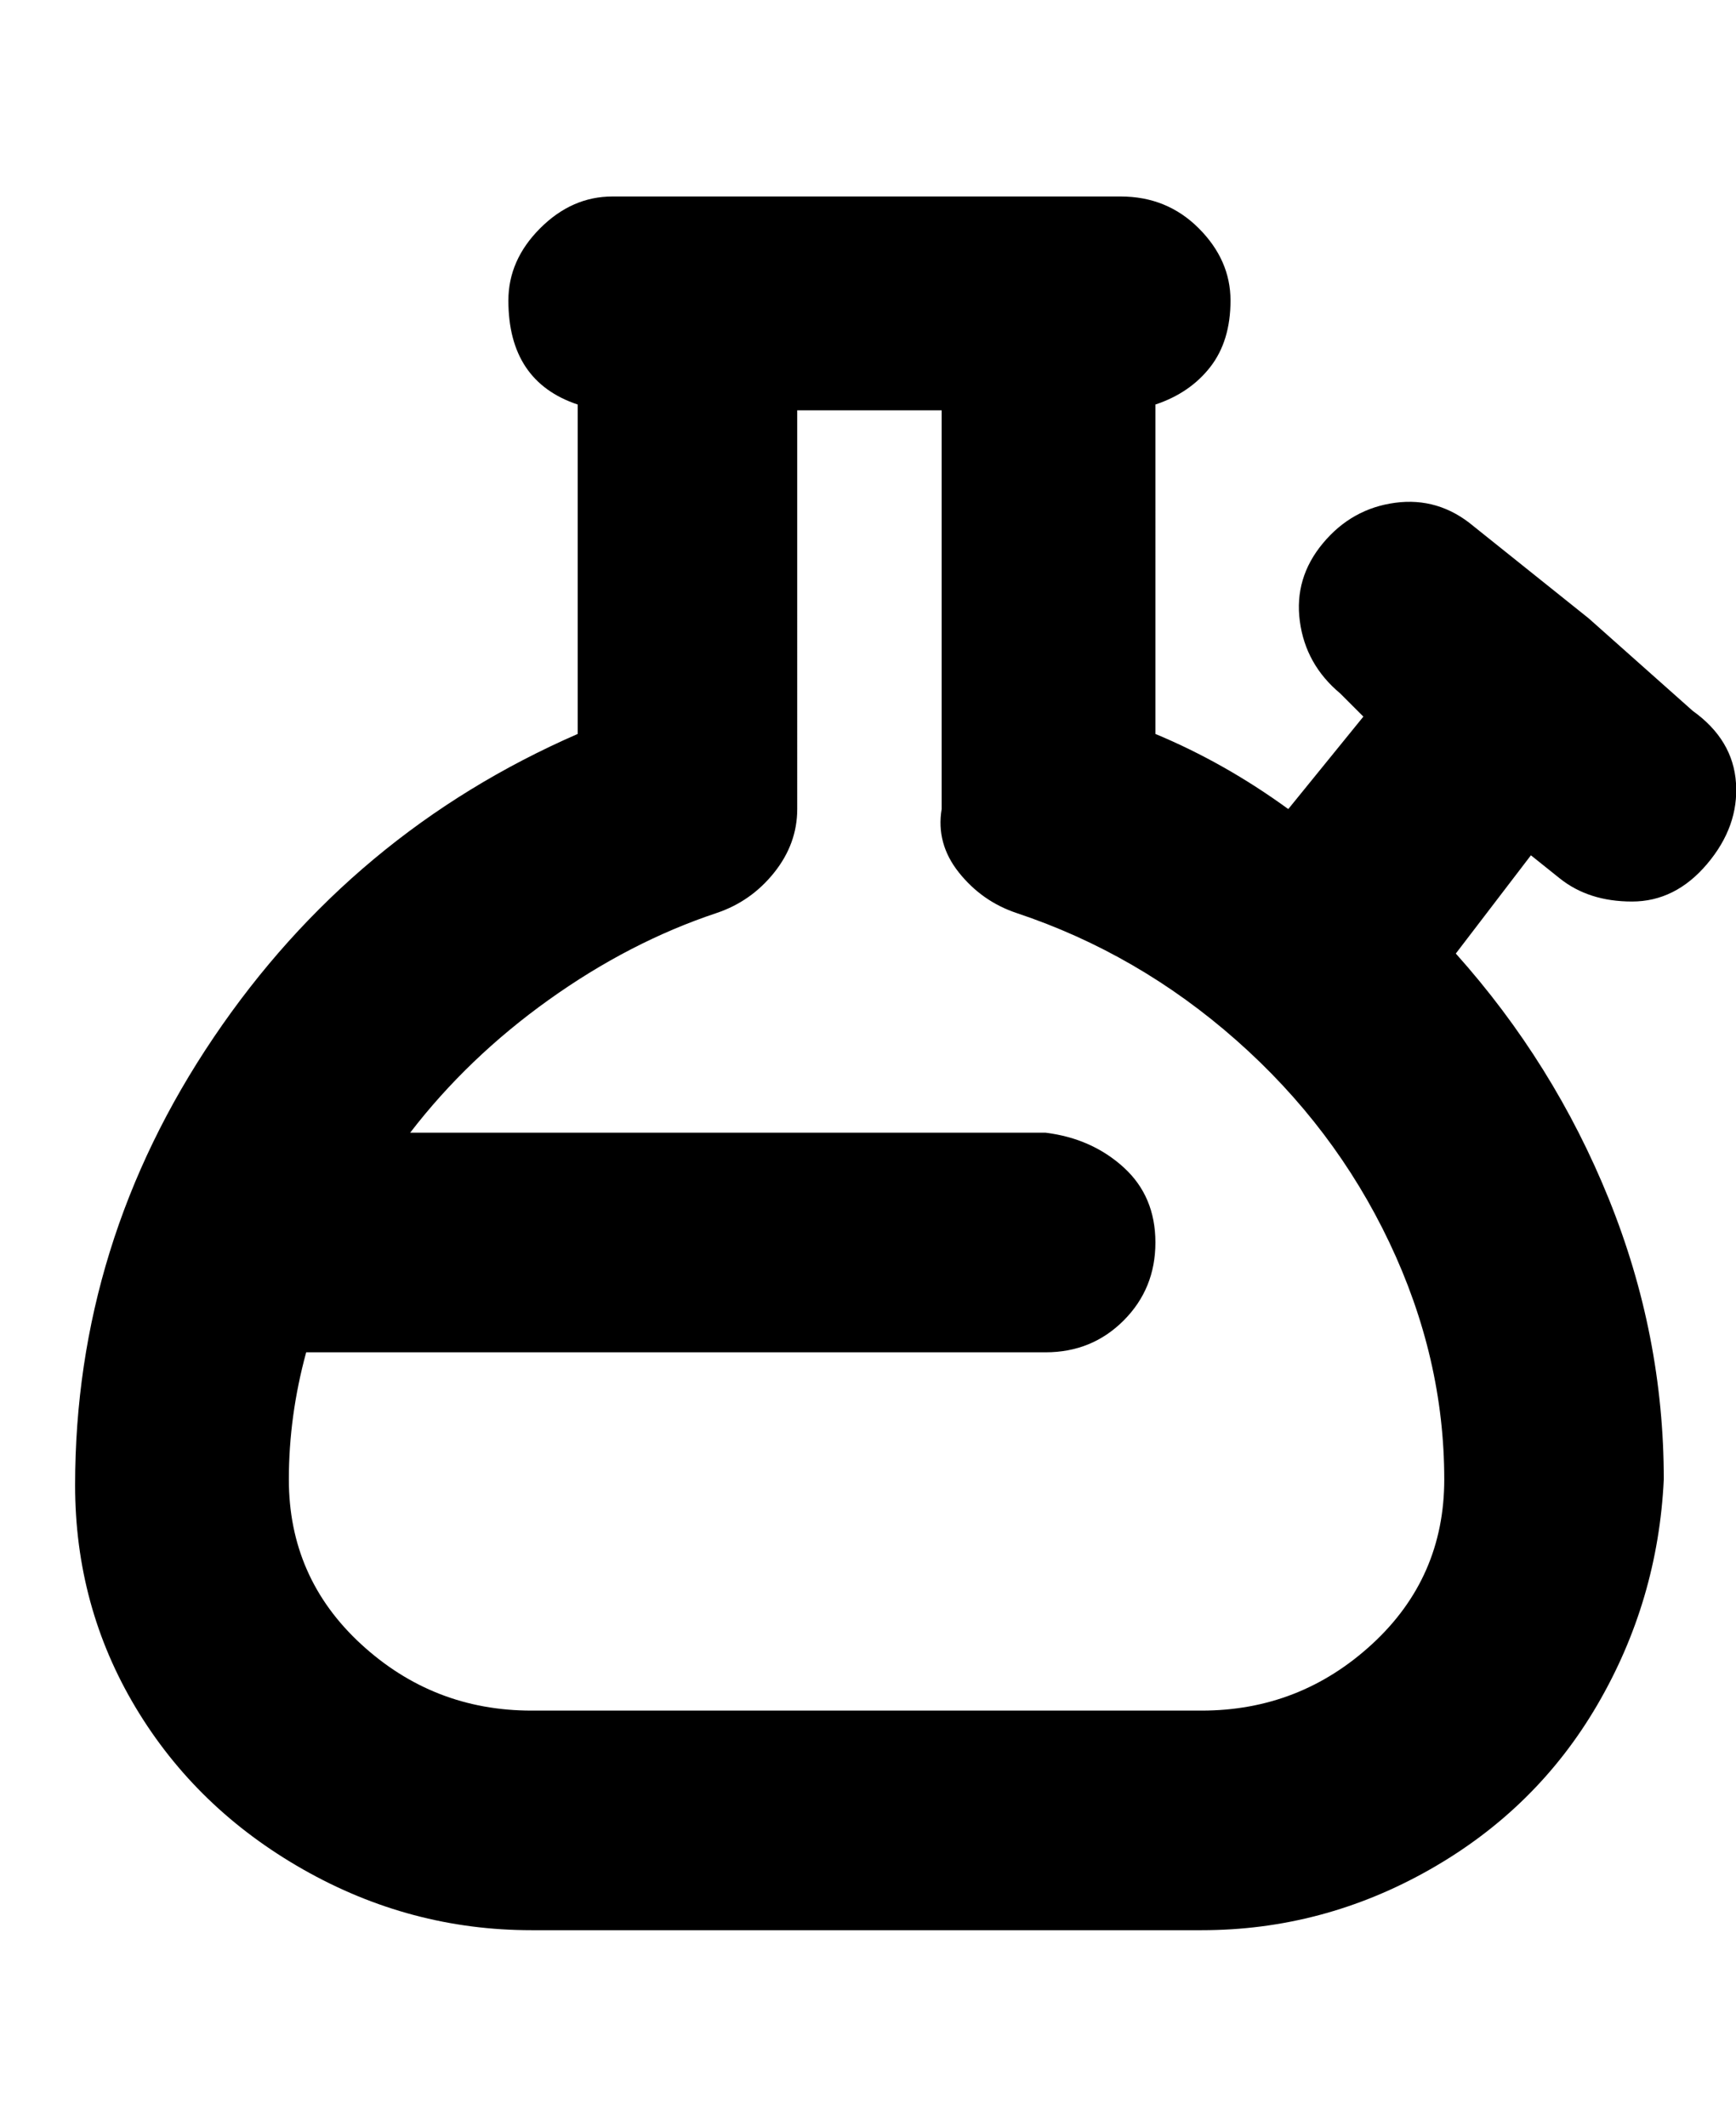 <svg viewBox="0 0 300.5 368" xmlns="http://www.w3.org/2000/svg"><path d="M293 123l-18-16-20-16q-6-5-13.5-4T229 94q-5 6-4 13.5t7 12.5l4 4-13 16q-11-8-23-13V70q6-2 9.5-6.5T213 52q0-7-5.5-12.5T194 34h-88q-7 0-12.5 5.5T88 52q0 7 3 11.5t9 6.5v57q-39 17-63 52.5T13 257q0 21 10.5 38.5t29 28Q71 334 92 334h116q21 0 39.5-10.5t29-28.5q10.5-18 11.5-39 0-25-9.5-48.5T252 165l13-17 5 4q5 4 12.5 4t13-6.5q5.5-6.5 5-14T293 123zm-85 173H92q-17 0-29.5-11.5T50 256q0-11 3-22h128q8 0 13.5-5.5T200 215q0-8-5.5-13t-13.5-6H71q10-13 24-23t29-15q6-2 10-7t4-11V71h25v69q-1 6 3 11t10 7q21 7 38 22t26.5 35q9.5 20 9.5 41 0 17-12.5 28.5T208 296z"/></svg>
